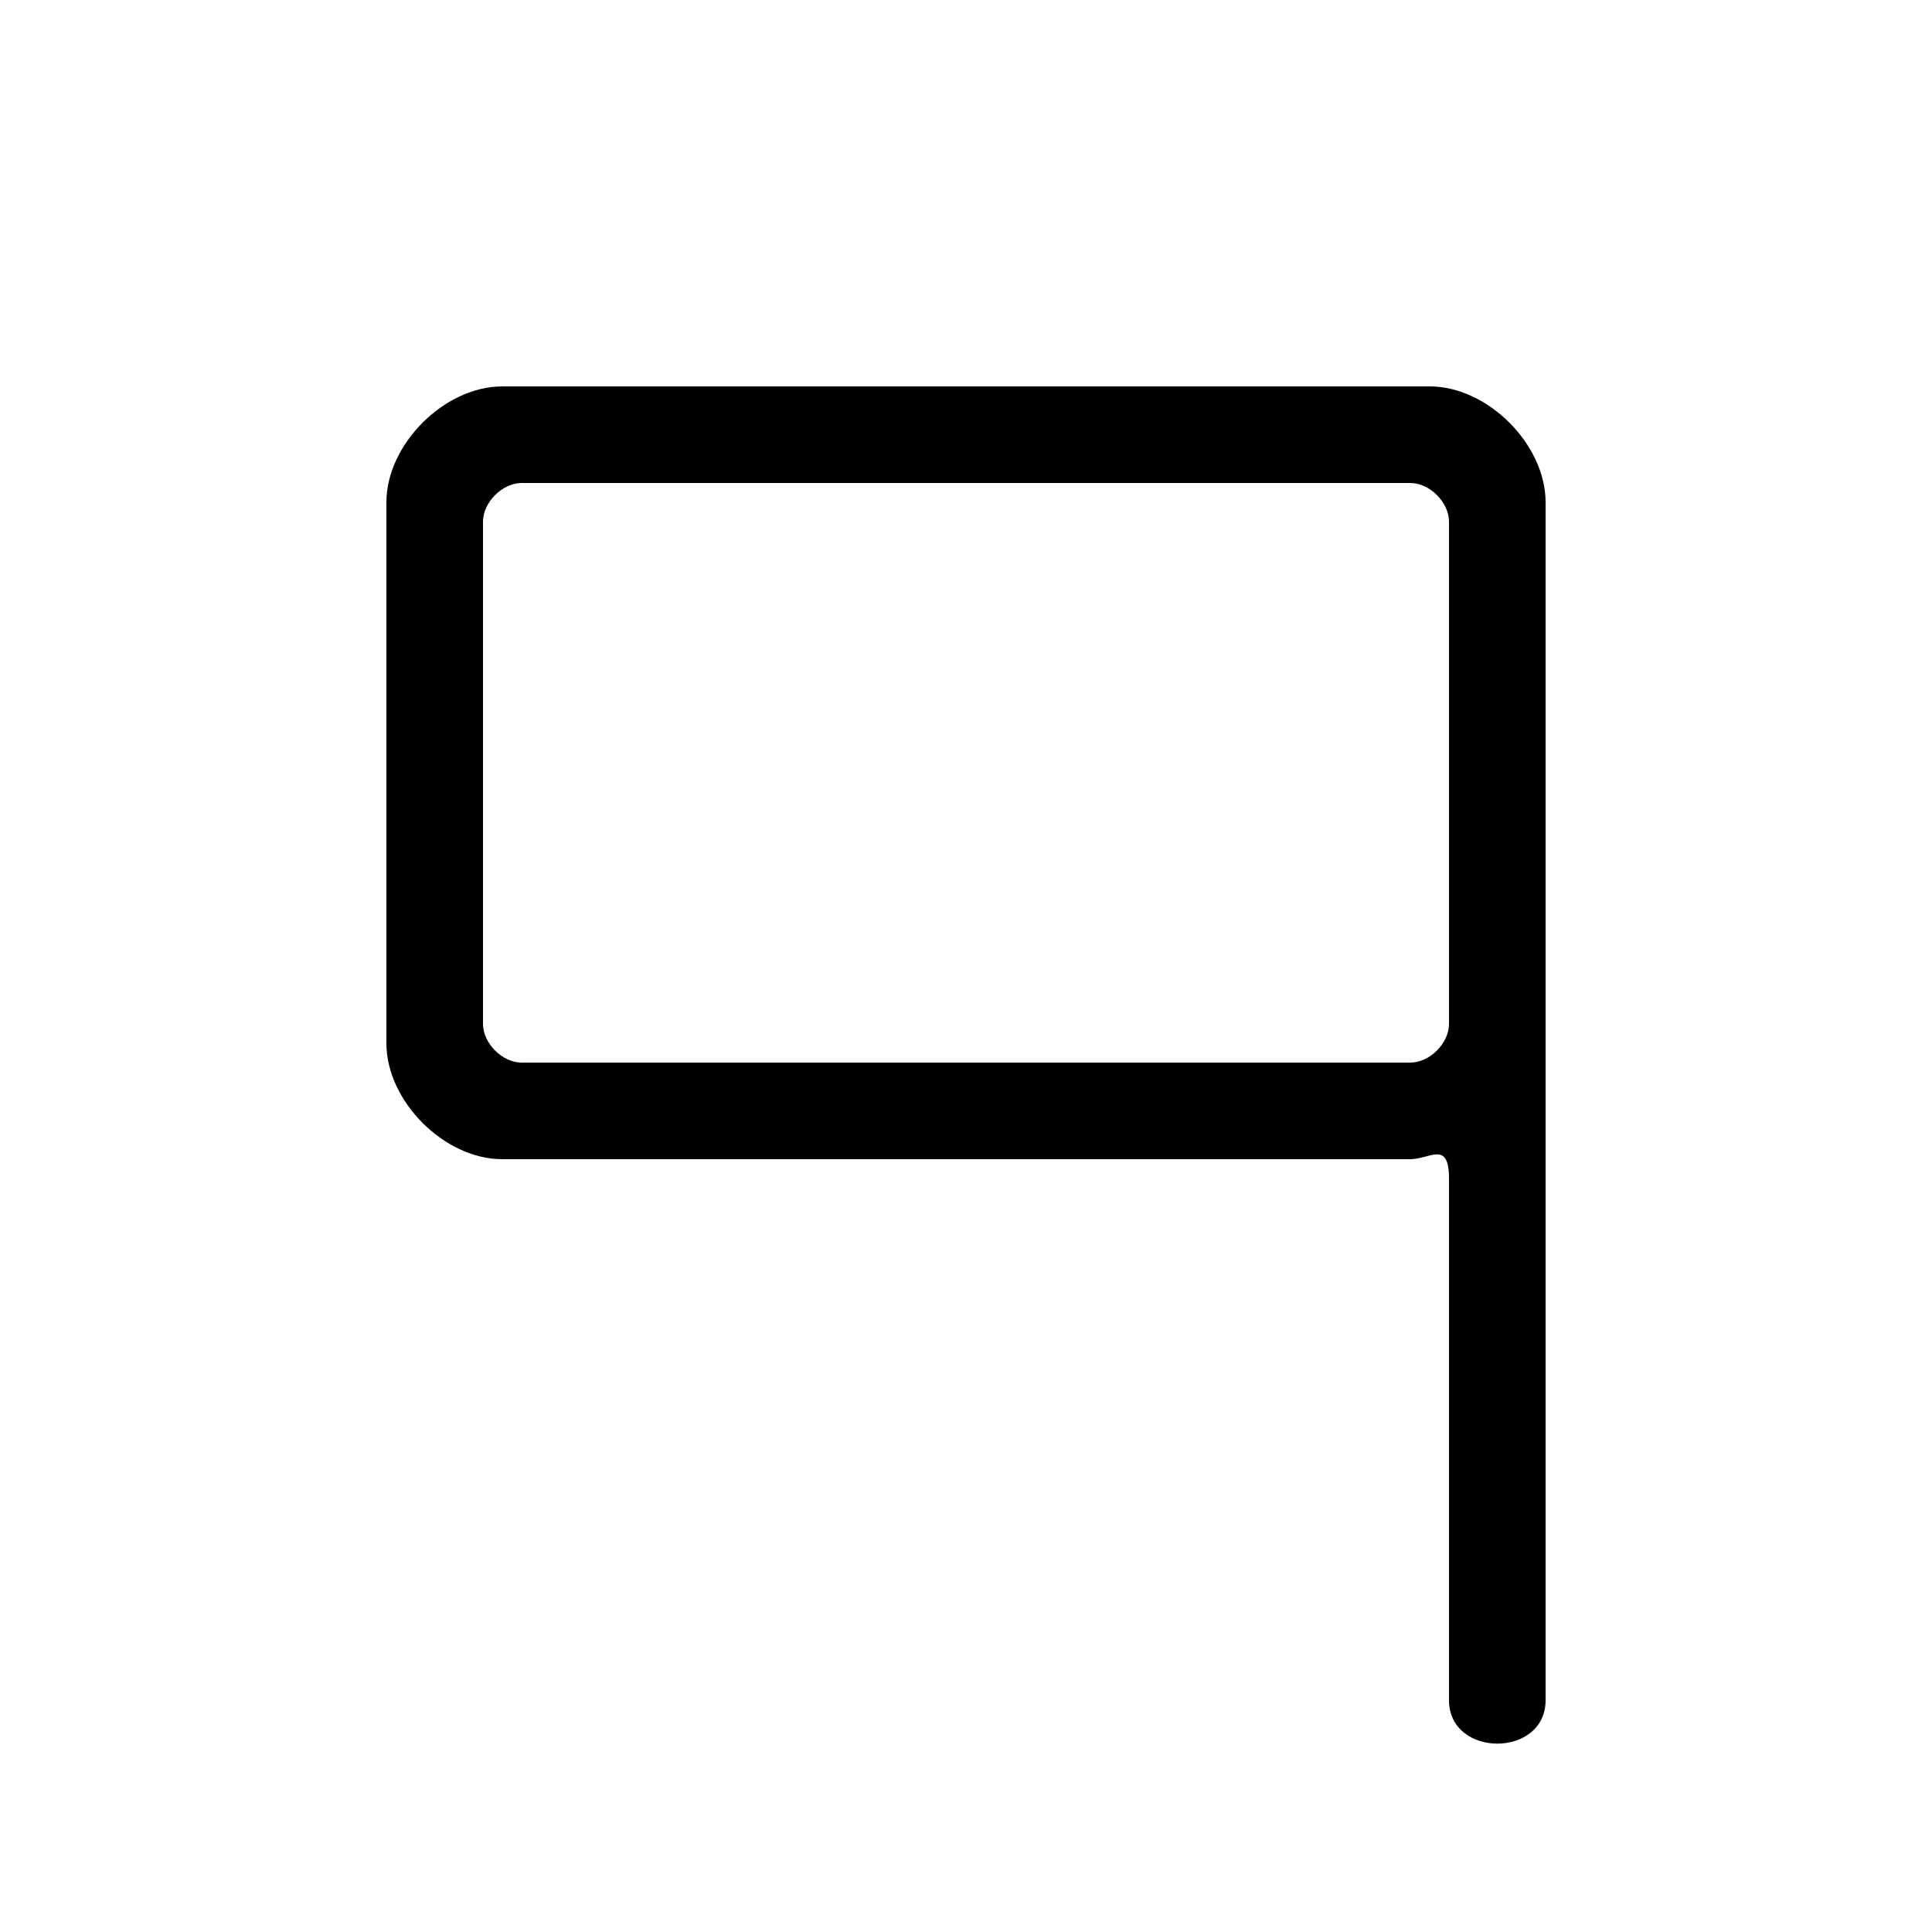 <svg version="1.1" xmlns="http://www.w3.org/2000/svg" viewBox="0 0 100 100"><path stroke="#000000" stroke-width="0" stroke-linejoin="round" stroke-linecap="round" fill="#000000" d="M 75 53 C 75 50 75 30 75 27 C 75 26 74 25 73 25 C 58 25 42 25 27 25 C 26 25 25 26 25 27 C 25 35 25 45 25 53 C 25 54 26 55 27 55 C 42 55 58 55 73 55 C 74 55 75 54 75 53 Z M 75 61 C 75 59 74 60 73 60 C 58 60 42 60 26 60 C 23 60 20 57 20 54 C 20 45 20 35 20 26 C 20 23 23 20 26 20 C 42 20 58 20 74 20 C 77 20 80 23 80 26 C 80 30 80 80 80 88 C 80 91 75 91 75 88 C 75 80 75 70 75 61 Z"></path></svg>